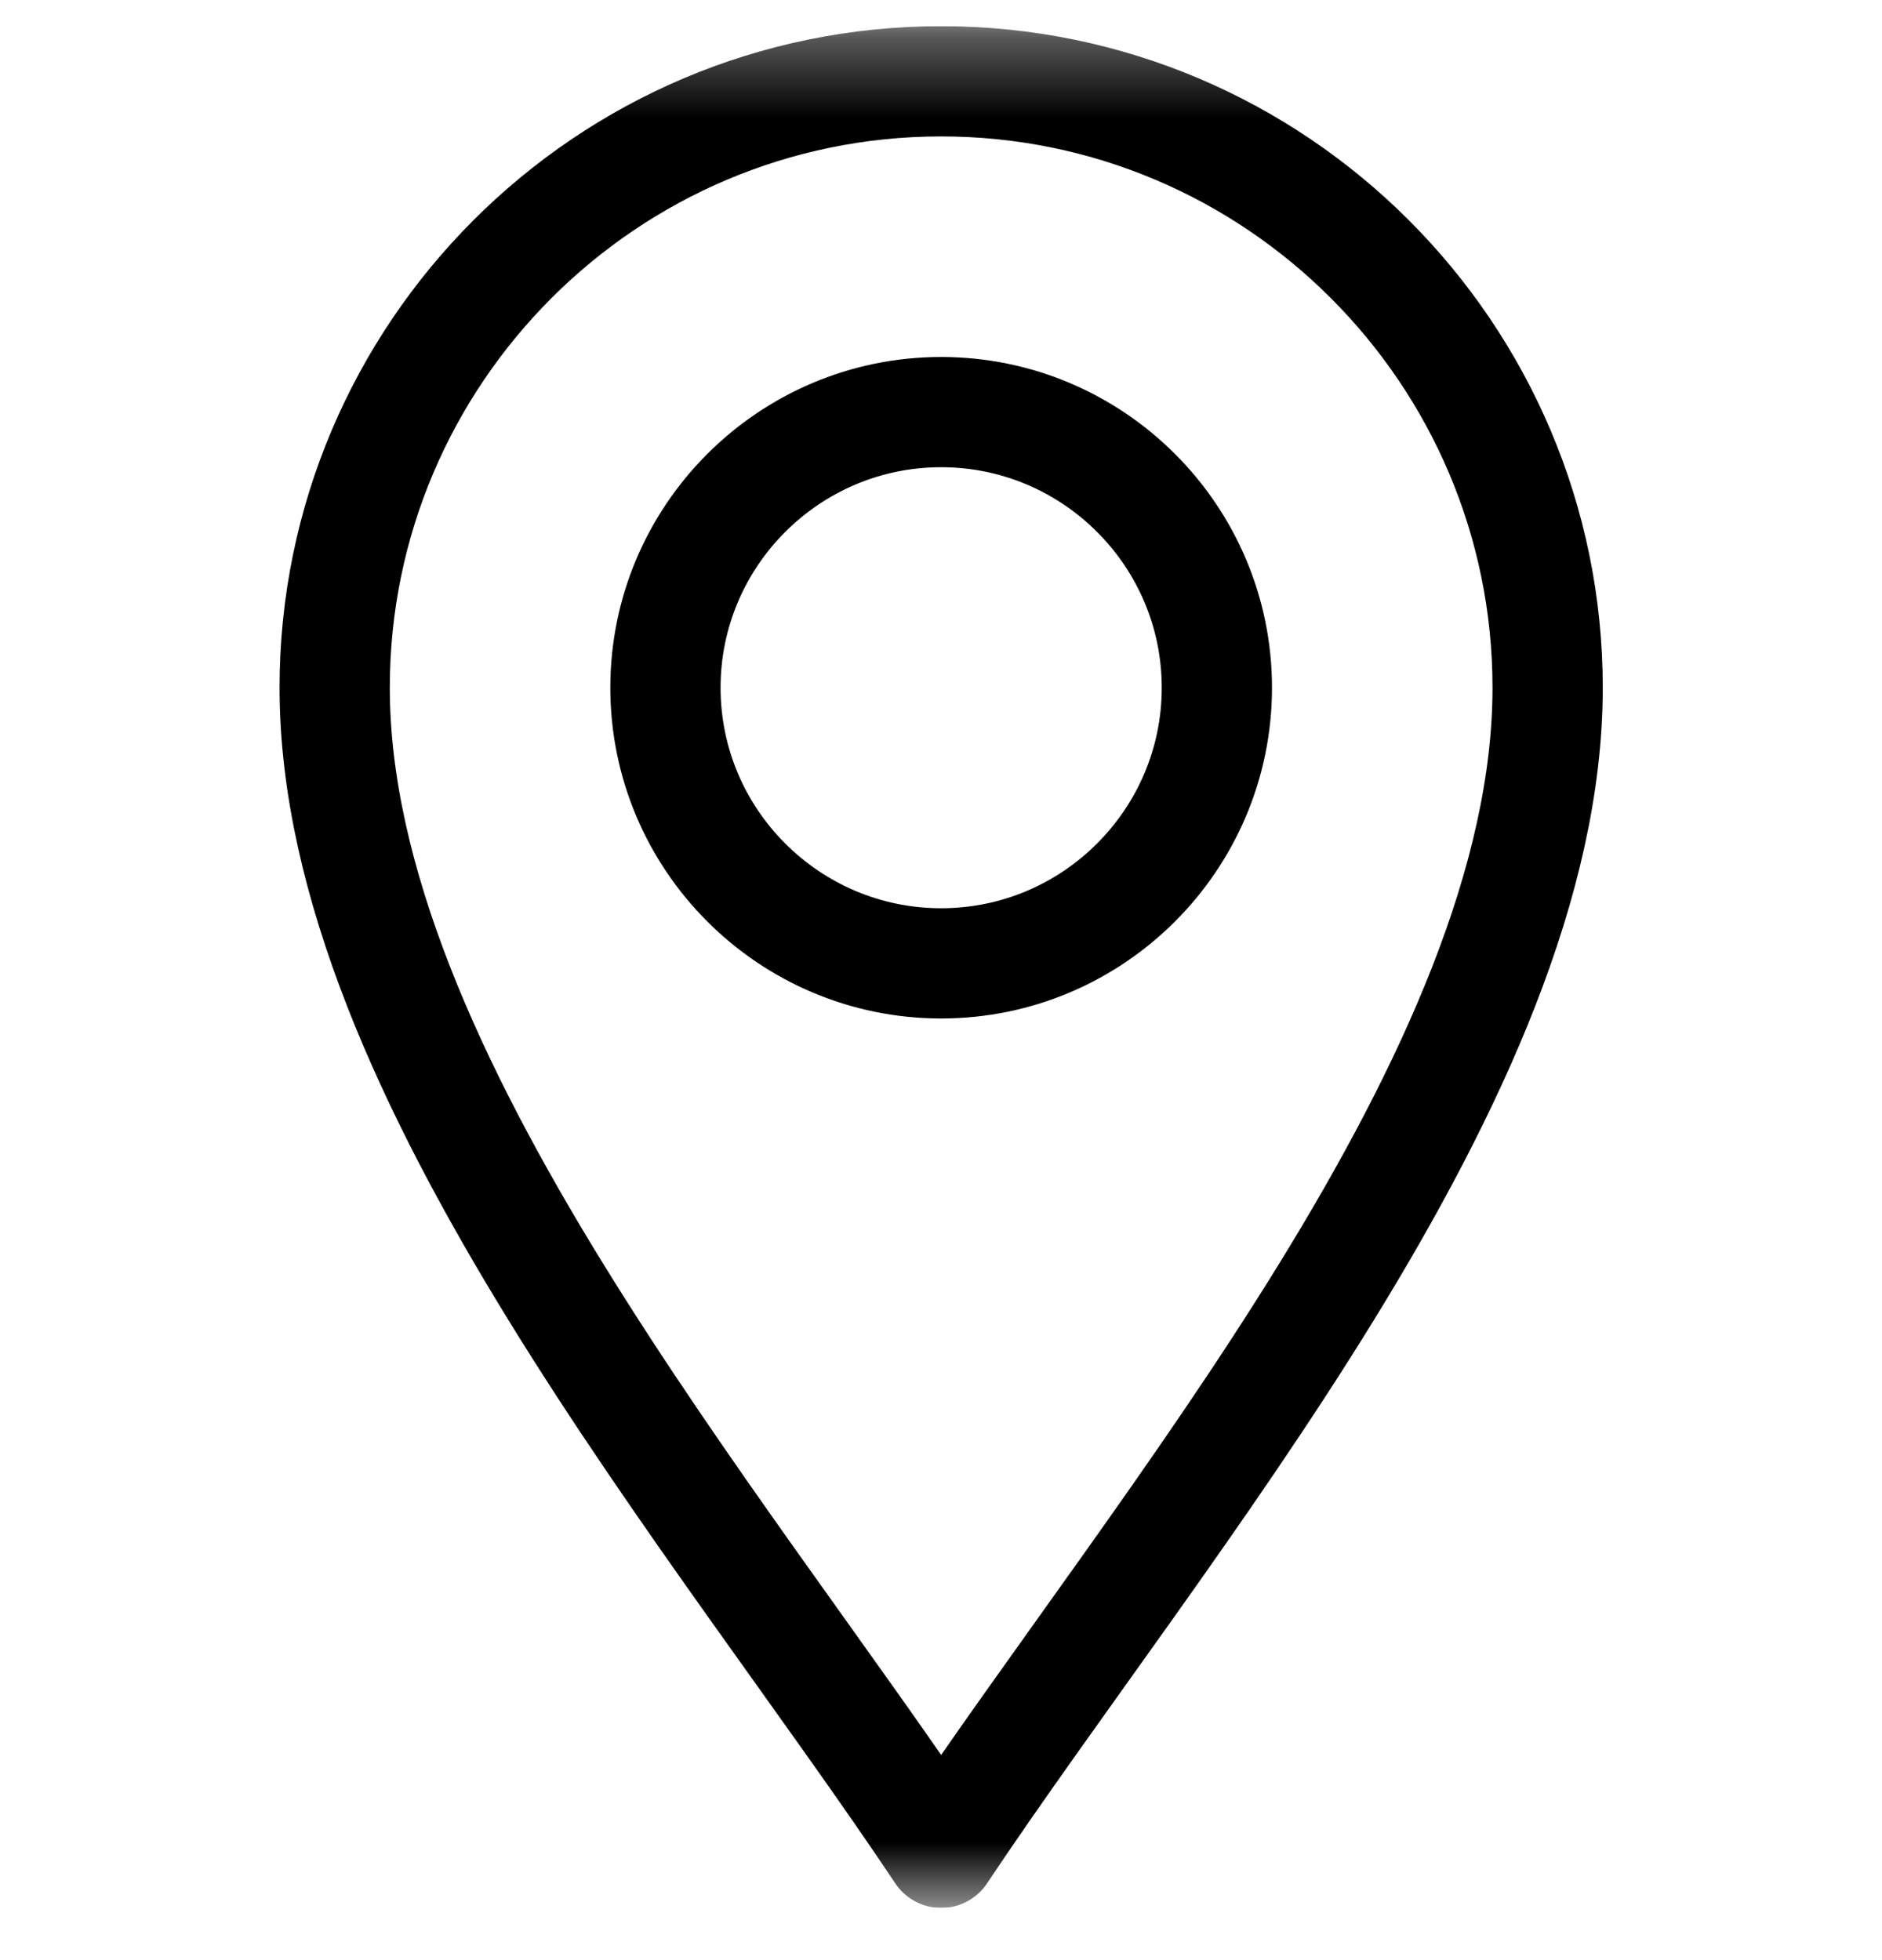 <svg width="24" height="25" viewBox="0 0 24 25" fill="none" xmlns="http://www.w3.org/2000/svg">
<g id="location 1" clip-path="url(#clip0_1452_5512)">
<g id="g2505">
<g id="g2507">
<g id="Clip path group">
<mask id="mask0_1452_5512" style="mask-type:luminance" maskUnits="userSpaceOnUse" x="0" y="0" width="25" height="25">
<g id="clipPath2513">
<path id="path2511" d="M0.002 0.334H24.002V24.334H0.002V0.334Z" fill="white"/>
</g>
</mask>
<g mask="url(#mask0_1452_5512)">
<g id="g2509">
<g id="g2515">
<path id="path2517" d="M12.002 23.631C9.189 19.412 4.268 13.693 4.268 8.771C4.268 4.507 7.737 1.037 12.002 1.037C16.267 1.037 19.736 4.507 19.736 8.771C19.736 13.693 14.815 19.412 12.002 23.631Z" stroke="black" stroke-width="1.406" stroke-miterlimit="10" stroke-linecap="round" stroke-linejoin="round"/>
</g>
<g id="g2519">
<path id="path2521" d="M12.002 12.287C10.063 12.287 8.486 10.71 8.486 8.771C8.486 6.833 10.063 5.256 12.002 5.256C13.94 5.256 15.518 6.833 15.518 8.771C15.518 10.71 13.94 12.287 12.002 12.287Z" stroke="black" stroke-width="1.406" stroke-miterlimit="10" stroke-linecap="round" stroke-linejoin="round"/>
</g>
</g>
</g>
</g>
</g>
</g>
</g>
<defs>
<clipPath id="clip0_1452_5512">
<rect width="24" height="24" fill="white" transform="translate(0 0.332)"/>
</clipPath>
</defs>
</svg>
